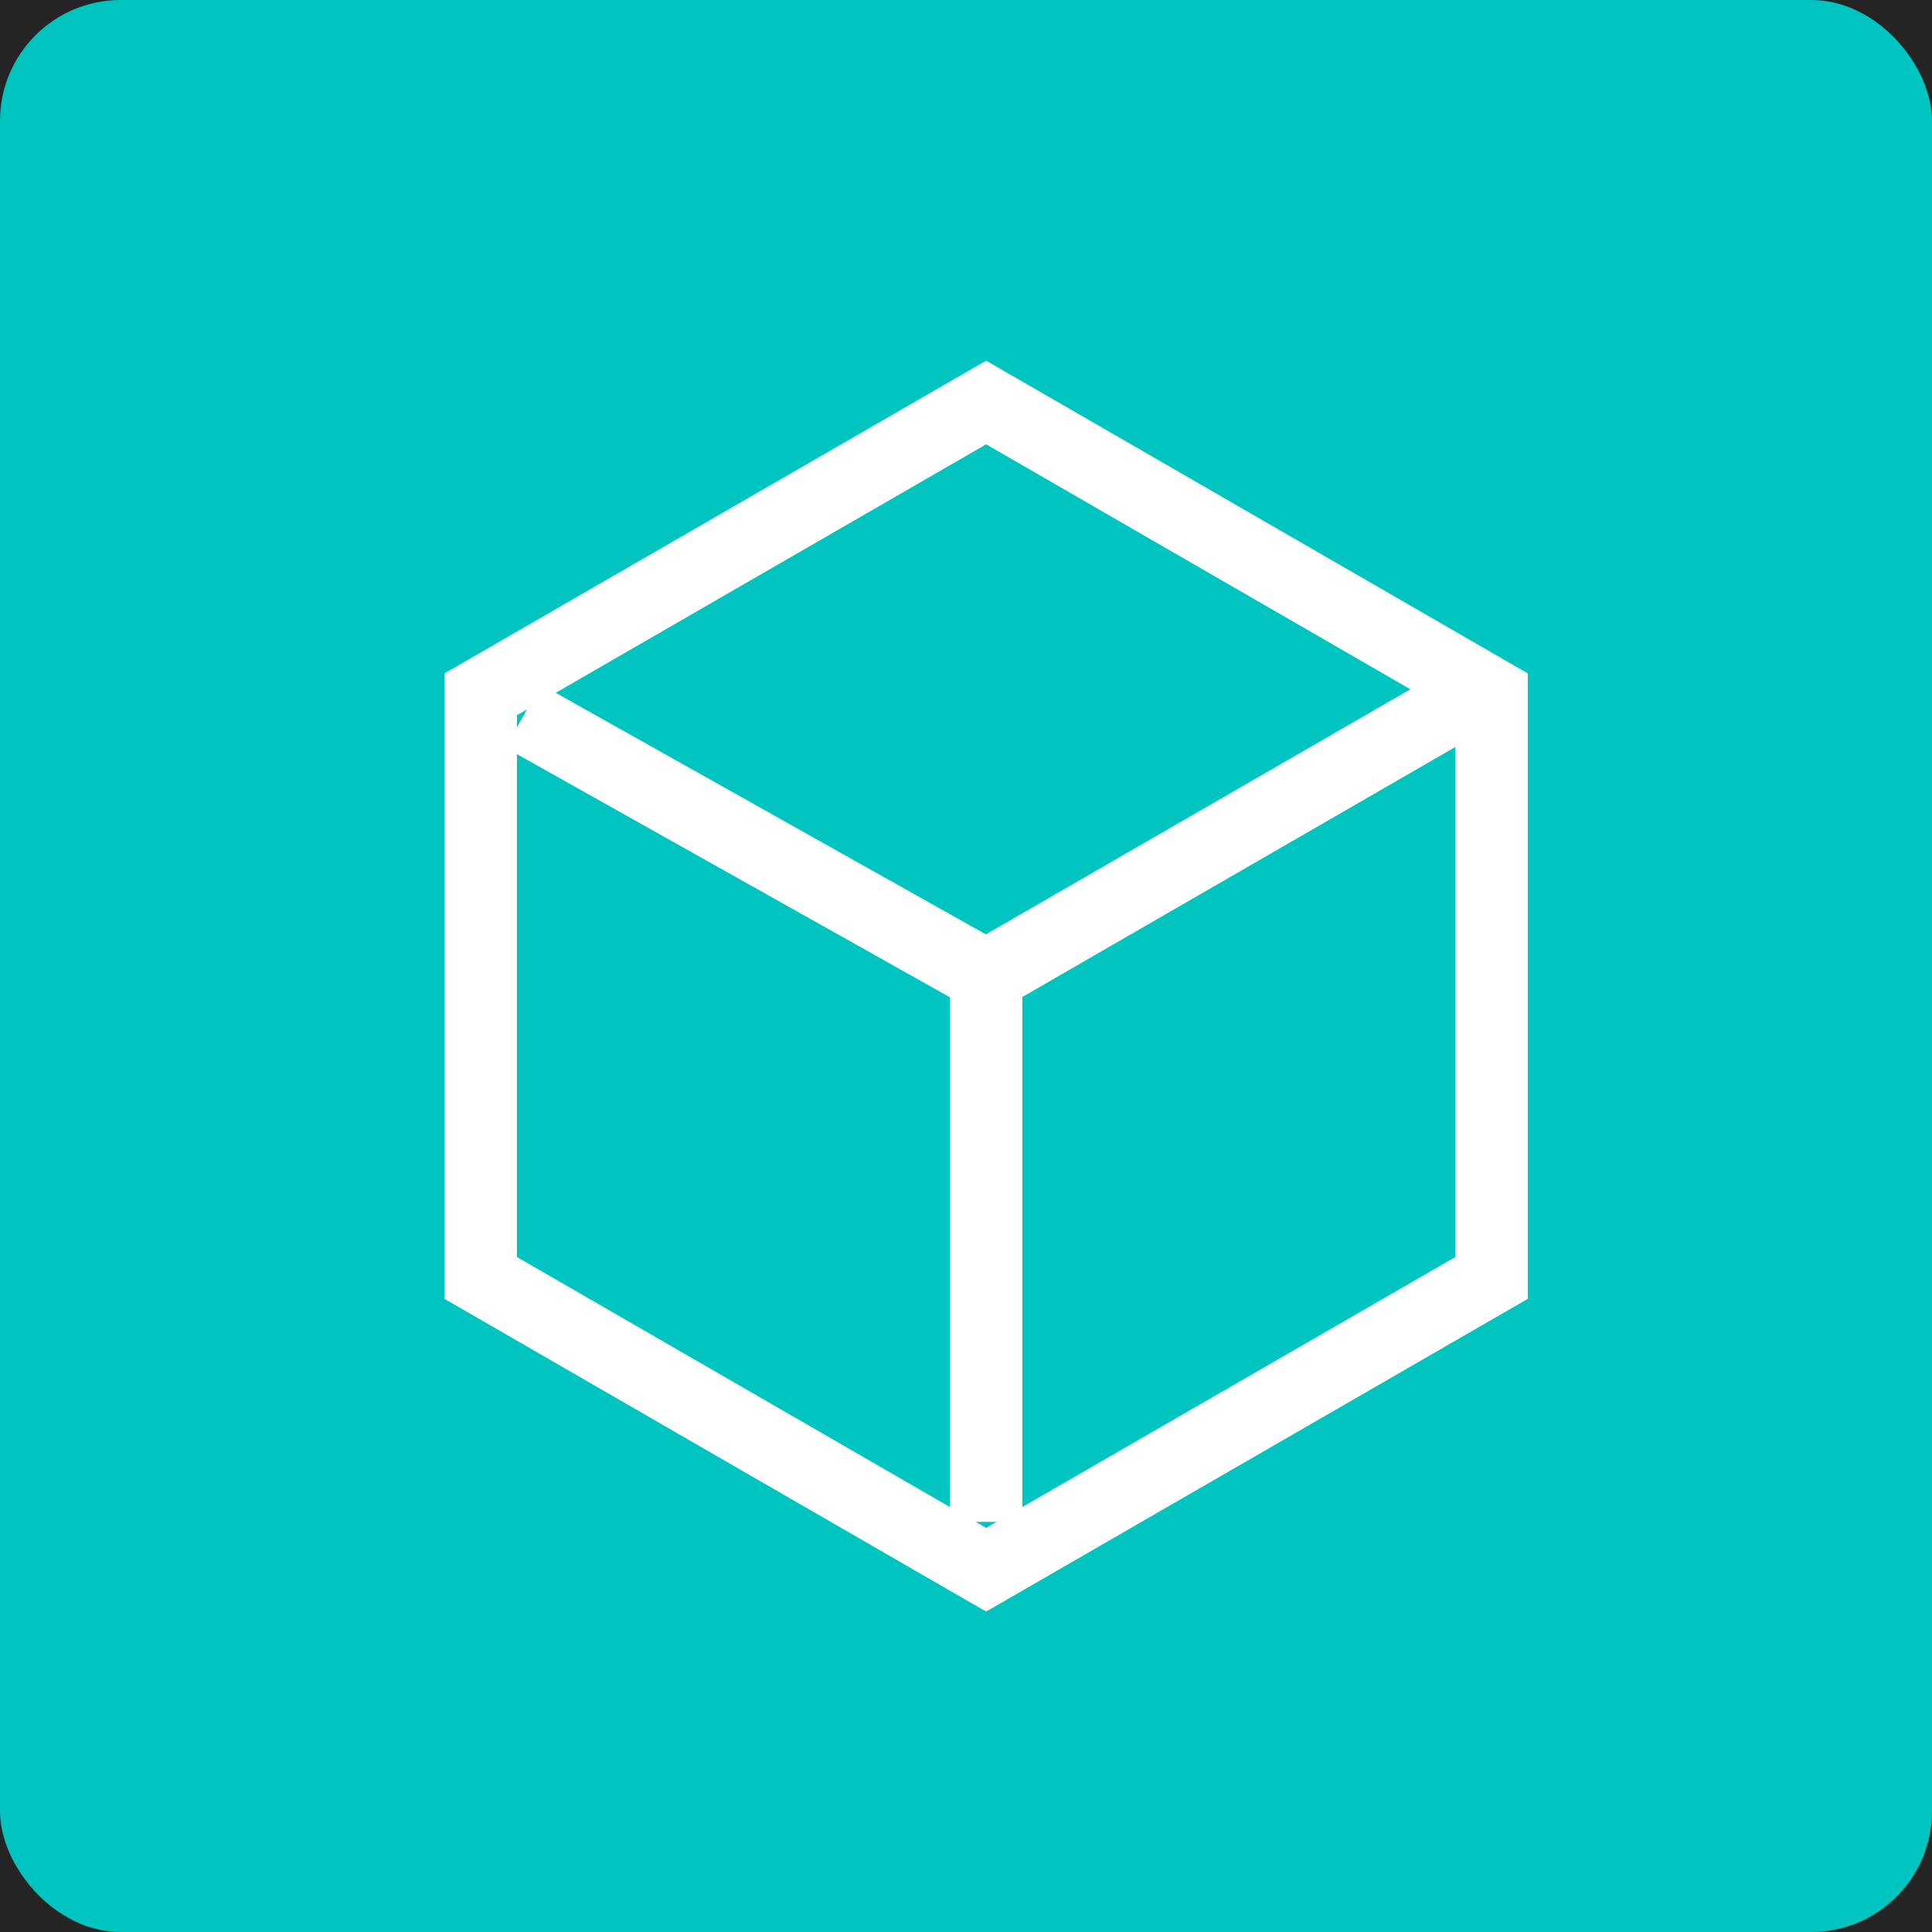 <?xml version="1.0" encoding="UTF-8"?>
<svg width="48px" height="48px" viewBox="0 0 48 48" version="1.1" xmlns="http://www.w3.org/2000/svg" xmlns:xlink="http://www.w3.org/1999/xlink">
    <!-- Generator: Sketch 52.5 (67469) - http://www.bohemiancoding.com/sketch -->
    <title>创建训练</title>
    <desc>Created with Sketch.</desc>
    <g id="页面1" stroke="none" stroke-width="1" fill="none" fill-rule="evenodd">
        <g id="切图" transform="translate(-99, -420)">
            <rect id="矩形-copy-3" fill="#242424" x="91" y="0" width="63" height="1096"></rect>
            <g id="创建训练-选中" transform="translate(99, 420)">
                <rect id="矩形复制-26-copy-2" fill="#00C4C0" x="0" y="0" width="48" height="48" rx="3"></rect>
                <polygon id="多边形-copy-2" stroke="#FFFFFF" stroke-width="1.8" points="24.5 10 37.057 17.25 37.057 31.75 24.5 39 11.943 31.75 11.943 17.25"></polygon>
                <polyline id="路径-17-copy-2" stroke="#FFFFFF" stroke-width="1.8" points="13 17.792 24.5 24.25 37.057 17"></polyline>
                <path d="M24.5,24 L24.5,37.811" id="路径-18-copy-2" stroke="#FFFFFF" stroke-width="1.8"></path>
            </g>
        </g>
    </g>
</svg>